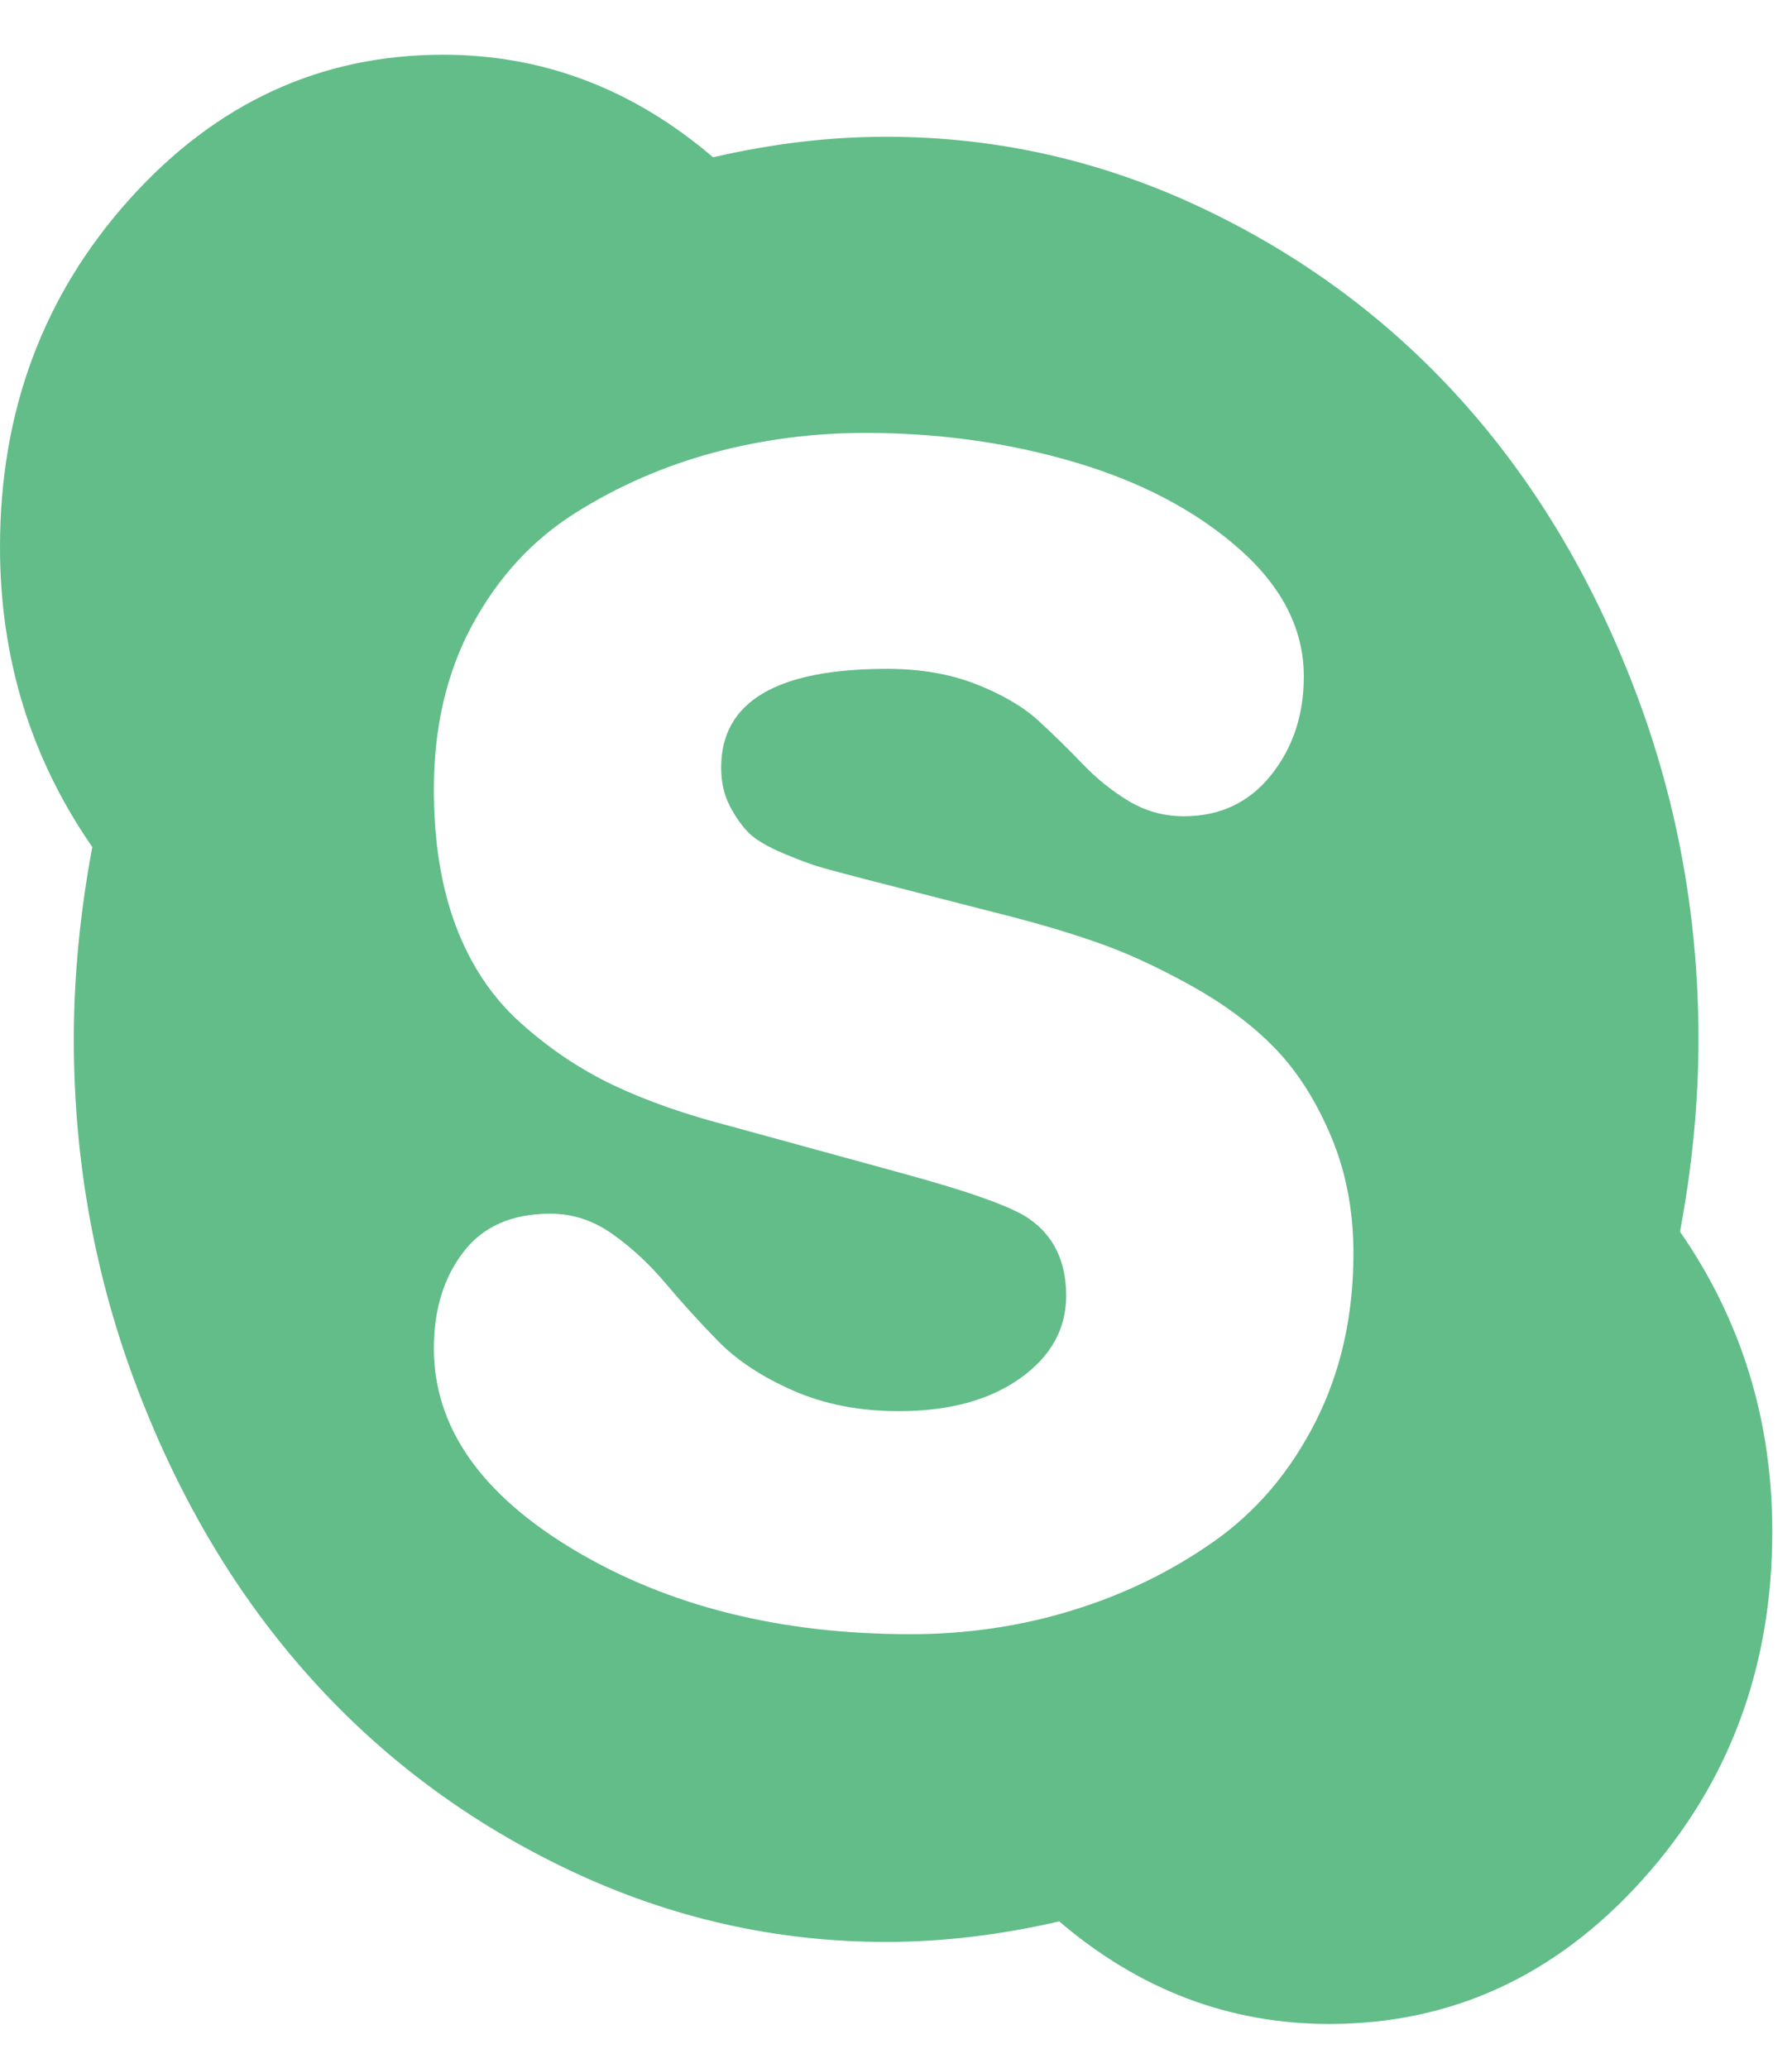 <?xml version="1.0" encoding="UTF-8"?>
<svg width="26px" height="30px" viewBox="0 0 26 30" version="1.1" xmlns="http://www.w3.org/2000/svg" xmlns:xlink="http://www.w3.org/1999/xlink">
    <!-- Generator: Sketch 53.2 (72643) - https://sketchapp.com -->
    <title>skype</title>
    <desc>Created with Sketch.</desc>
    <g id="Health-Hub-&amp;-Appointments" stroke="none" stroke-width="1" fill="none" fill-rule="evenodd">
        <g id="Appointment-Booking-Step1" transform="translate(-1214, -2027)" fill="#62BD89" fill-rule="nonzero">
            <g id="Group-11" transform="translate(1214, 2027)">
                <g id="skype">
                    <path d="M19.637,18.186 C19.637,17.566 19.528,16.998 19.311,16.484 C19.093,15.969 18.823,15.544 18.499,15.21 C18.175,14.875 17.768,14.571 17.277,14.298 C16.786,14.025 16.325,13.814 15.896,13.666 C15.466,13.517 14.978,13.374 14.431,13.238 L12.69,12.791 C12.355,12.705 12.109,12.64 11.953,12.596 C11.797,12.553 11.602,12.481 11.367,12.382 C11.133,12.283 10.965,12.184 10.865,12.085 C10.765,11.985 10.672,11.855 10.589,11.694 C10.505,11.533 10.463,11.347 10.463,11.136 C10.463,10.181 11.267,9.704 12.874,9.704 C13.354,9.704 13.783,9.778 14.163,9.927 C14.542,10.076 14.844,10.252 15.067,10.457 C15.29,10.662 15.502,10.869 15.703,11.08 C15.904,11.291 16.127,11.471 16.373,11.62 C16.618,11.768 16.886,11.843 17.176,11.843 C17.701,11.843 18.122,11.644 18.44,11.248 C18.758,10.851 18.917,10.373 18.917,9.815 C18.917,9.133 18.605,8.516 17.98,7.964 C17.355,7.413 16.562,6.994 15.603,6.709 C14.643,6.424 13.627,6.281 12.556,6.281 C11.797,6.281 11.06,6.377 10.346,6.569 C9.632,6.762 8.965,7.053 8.345,7.444 C7.726,7.834 7.229,8.374 6.855,9.062 C6.482,9.75 6.295,10.547 6.295,11.452 C6.295,12.209 6.401,12.869 6.613,13.433 C6.825,13.997 7.137,14.466 7.55,14.838 C7.963,15.21 8.41,15.51 8.89,15.74 C9.369,15.969 9.944,16.171 10.614,16.344 L13.058,17.014 C14.062,17.287 14.688,17.51 14.933,17.684 C15.29,17.932 15.469,18.304 15.469,18.8 C15.469,19.283 15.246,19.683 14.799,19.999 C14.353,20.316 13.767,20.474 13.041,20.474 C12.472,20.474 11.961,20.375 11.509,20.176 C11.057,19.978 10.695,19.739 10.421,19.46 C10.148,19.181 9.894,18.902 9.66,18.623 C9.425,18.344 9.169,18.105 8.89,17.907 C8.61,17.708 8.309,17.609 7.985,17.609 C7.427,17.609 7.006,17.795 6.722,18.167 C6.437,18.539 6.295,19.004 6.295,19.562 C6.295,20.703 6.975,21.68 8.337,22.492 C9.699,23.304 11.323,23.71 13.209,23.71 C14.023,23.71 14.805,23.596 15.552,23.366 C16.3,23.137 16.984,22.805 17.603,22.371 C18.223,21.937 18.717,21.357 19.085,20.632 C19.453,19.906 19.637,19.091 19.637,18.186 Z M25.714,22.222 C25.714,24.194 25.086,25.877 23.831,27.272 C22.575,28.668 21.06,29.365 19.286,29.365 C17.835,29.365 16.529,28.869 15.368,27.877 C14.509,28.075 13.672,28.175 12.857,28.175 C11.261,28.175 9.735,27.83 8.278,27.142 C6.822,26.454 5.566,25.524 4.512,24.352 C3.457,23.18 2.62,21.785 2.001,20.167 C1.381,18.548 1.071,16.853 1.071,15.079 C1.071,14.174 1.161,13.244 1.339,12.289 C0.446,11 0,9.549 0,7.937 C0,5.965 0.628,4.281 1.883,2.886 C3.139,1.491 4.654,0.794 6.429,0.794 C7.879,0.794 9.185,1.29 10.346,2.282 C11.205,2.083 12.042,1.984 12.857,1.984 C14.453,1.984 15.979,2.328 17.436,3.016 C18.892,3.705 20.148,4.635 21.203,5.807 C22.257,6.979 23.094,8.374 23.714,9.992 C24.333,11.61 24.643,13.306 24.643,15.079 C24.643,15.985 24.554,16.915 24.375,17.87 C25.268,19.159 25.714,20.61 25.714,22.222 Z" id="Shape"></path>
                </g>
            </g>
        </g>
    </g>
</svg>